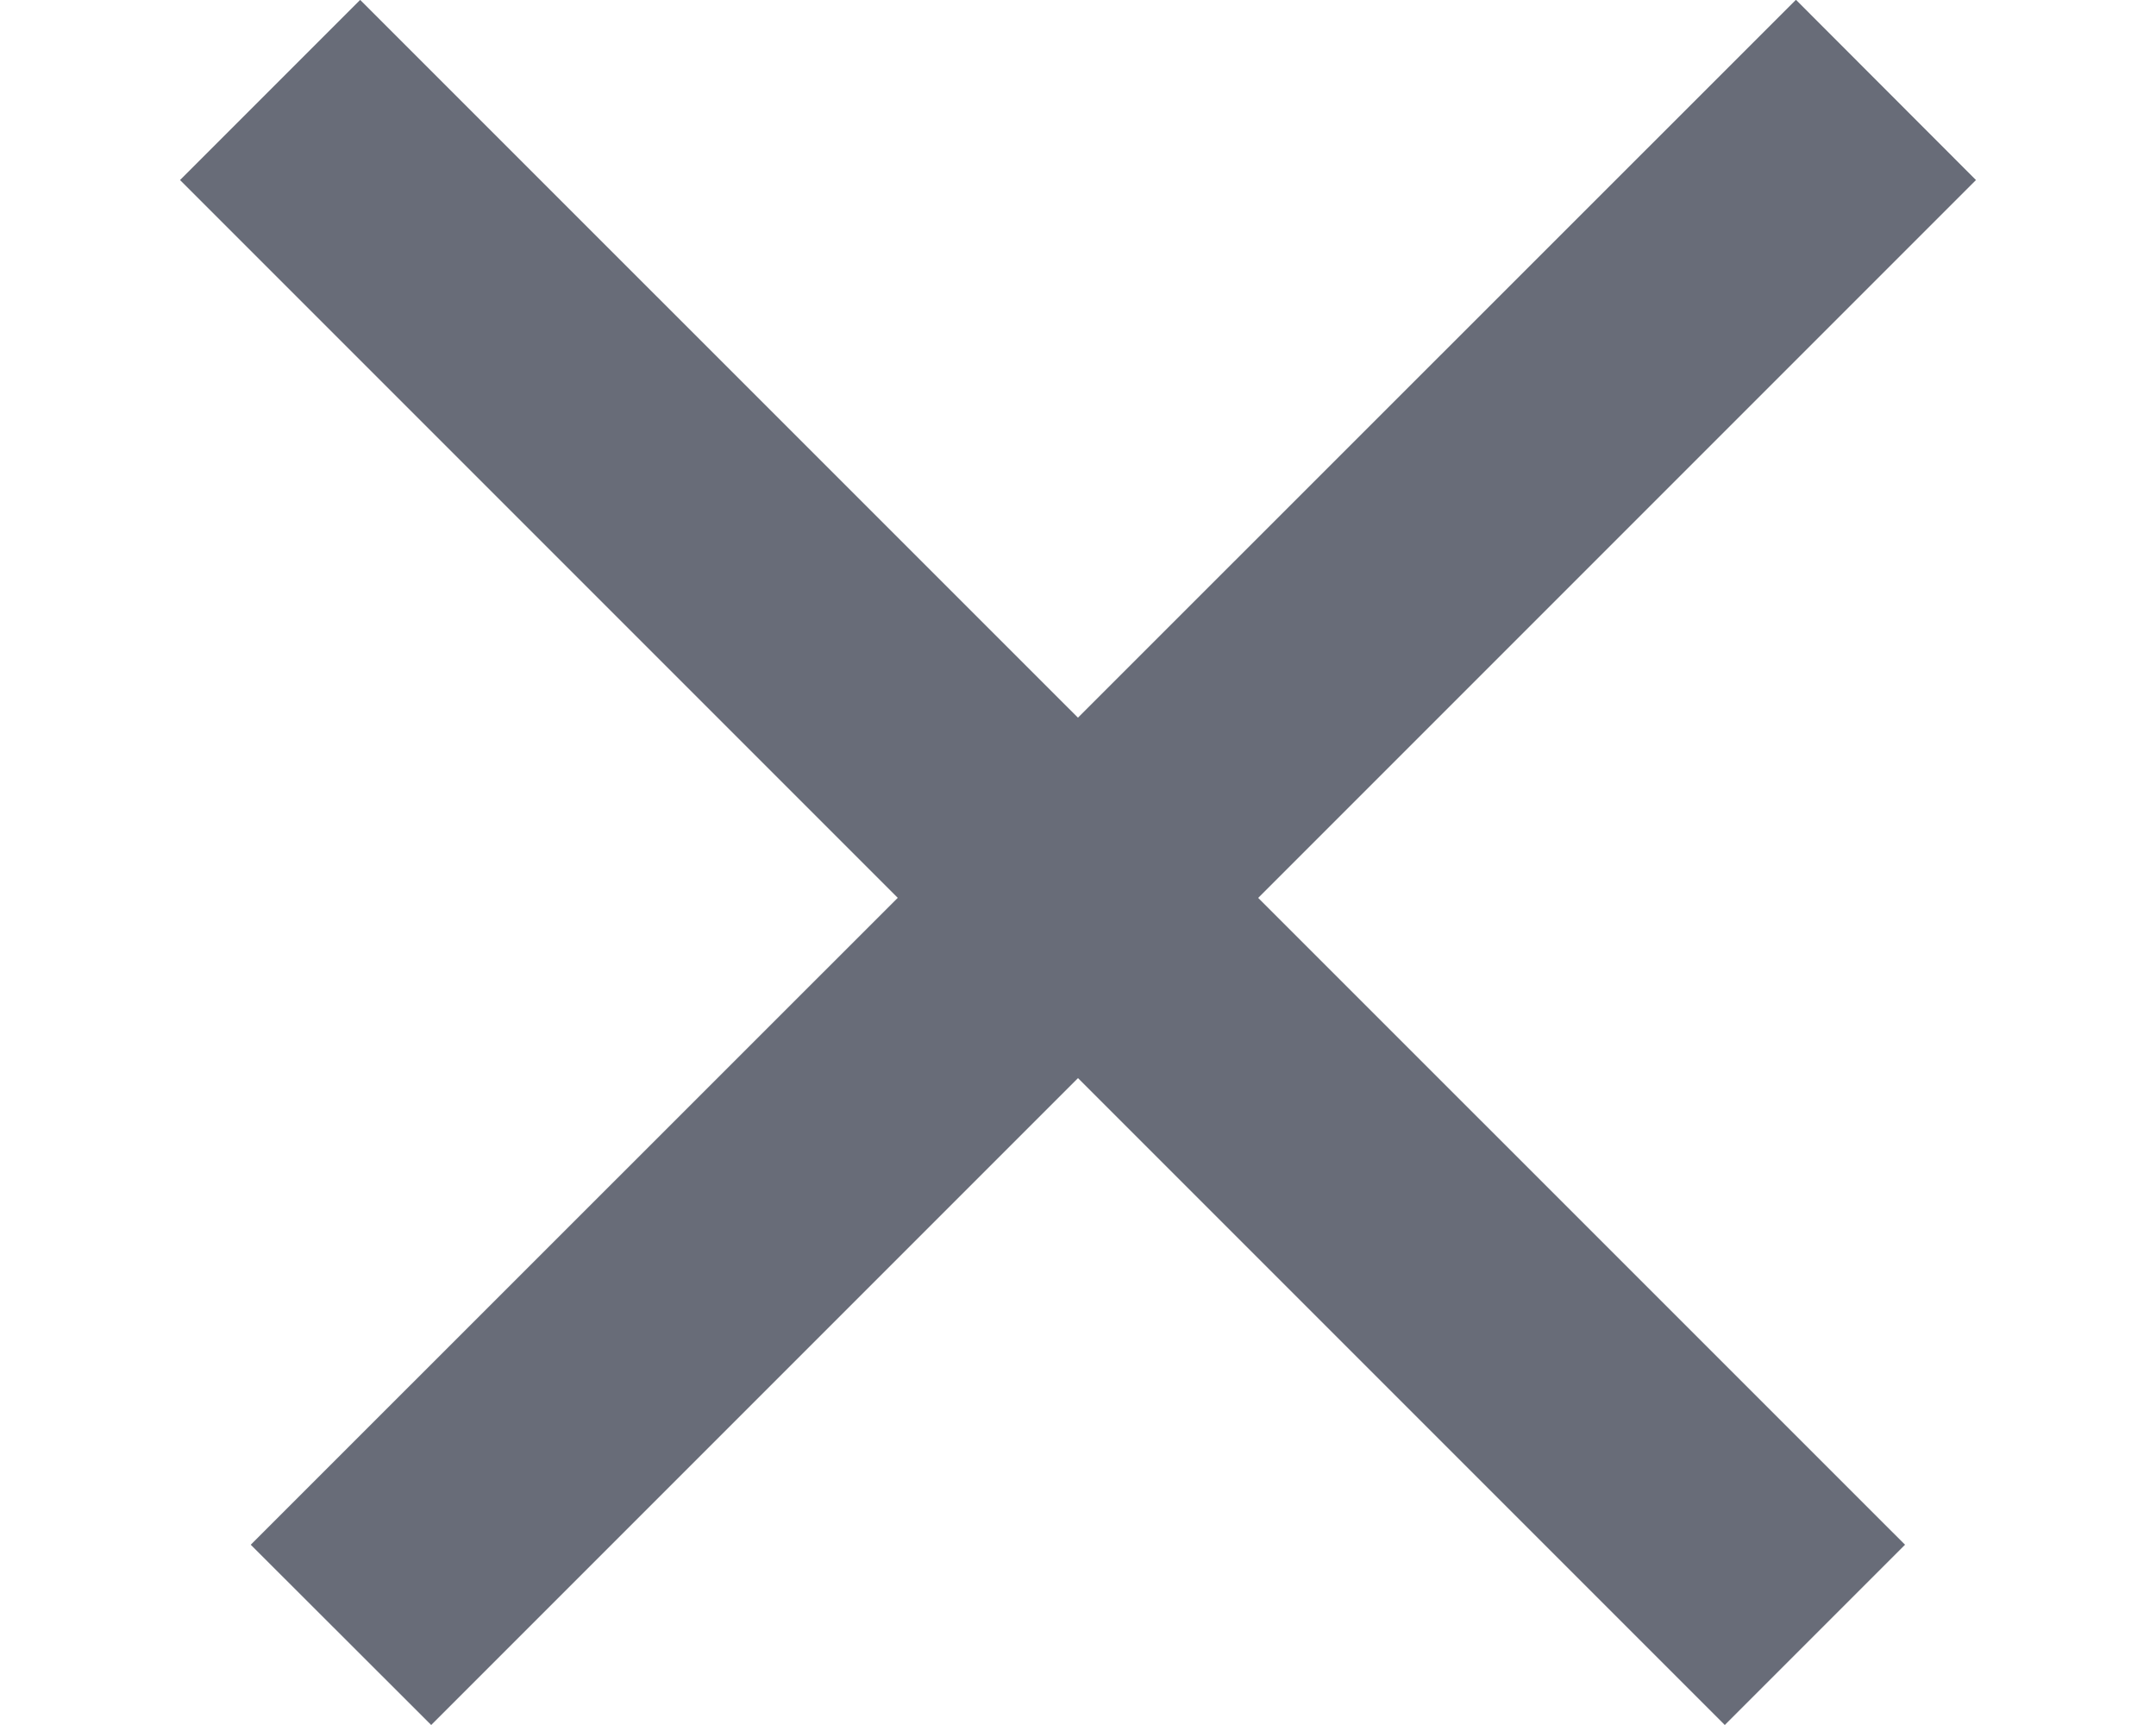 <svg viewBox="0 0 10 8" fill="none" xmlns="http://www.w3.org/2000/svg"><path fill-rule="evenodd" clip-rule="evenodd" d="M8.33-.001L1.163 7.164 2 8 9.165.835 8.33-.001z" fill="#686C78"/><path fill-rule="evenodd" clip-rule="evenodd" d="M1.67-.001l7.166 7.165L8 8 .835.835l.836-.836z" fill="#686C78"/></svg>